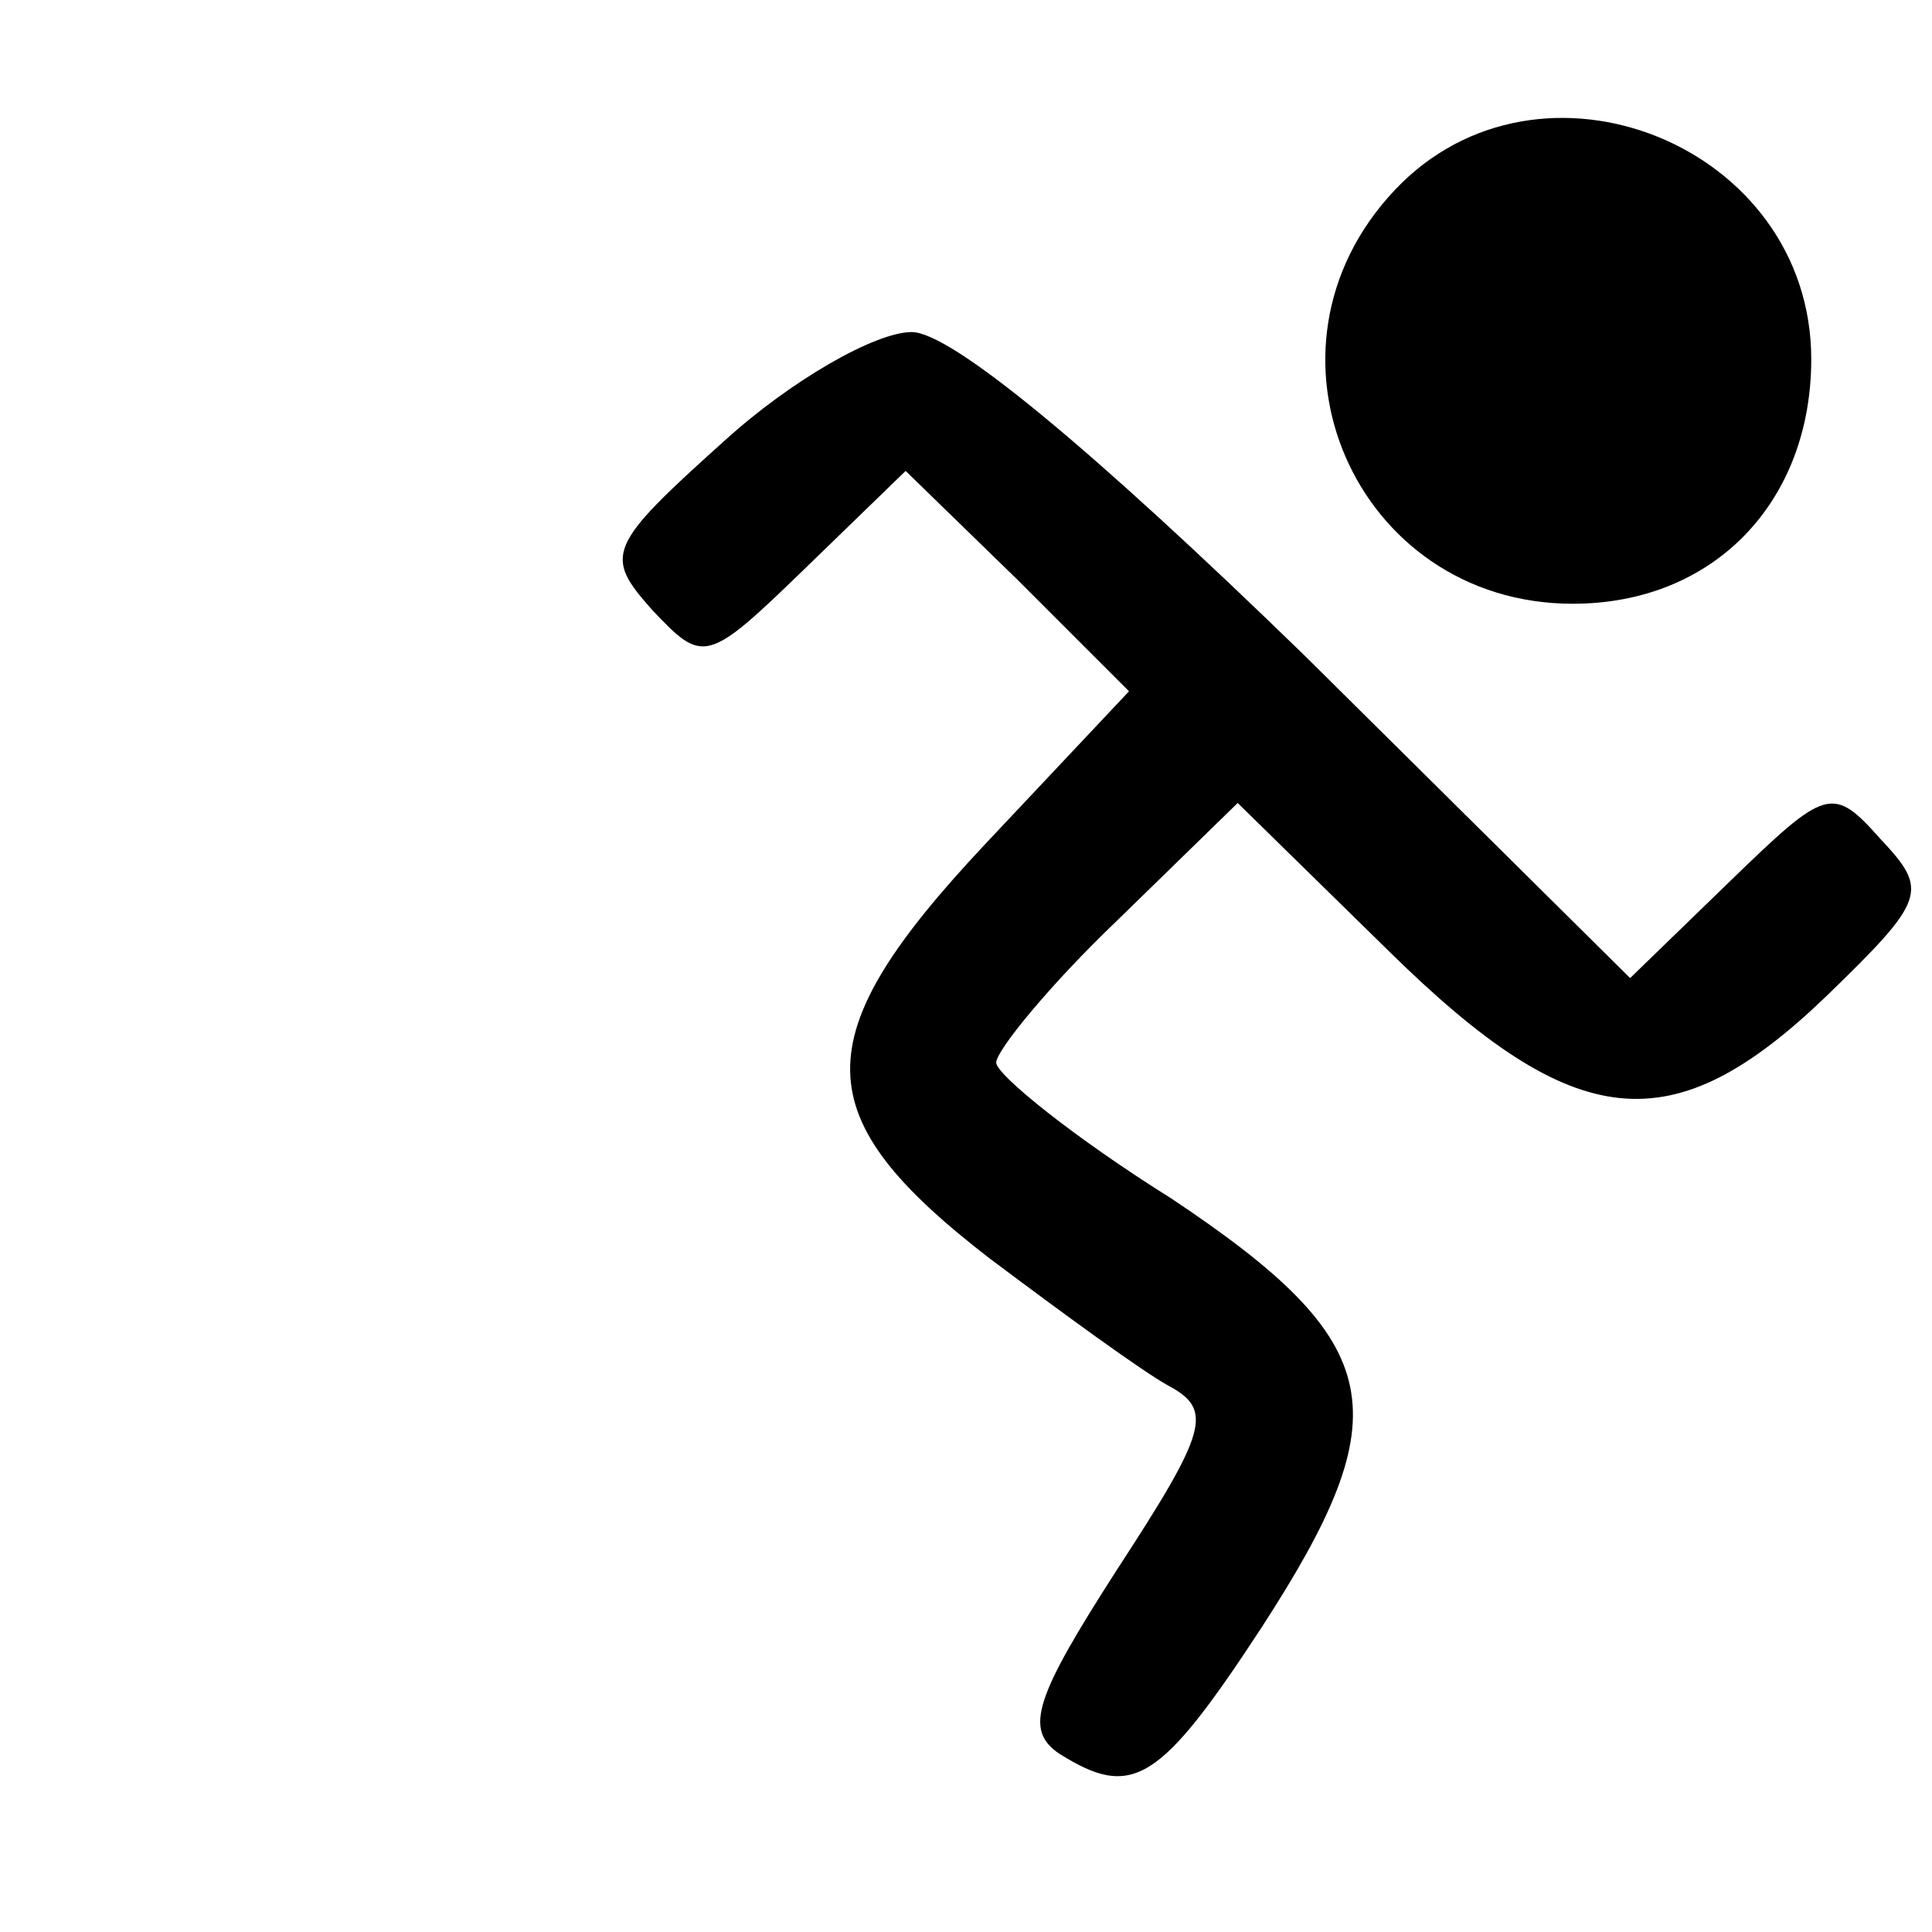 <?xml version="1.0" standalone="no"?>
<!DOCTYPE svg PUBLIC "-//W3C//DTD SVG 20010904//EN"
 "http://www.w3.org/TR/2001/REC-SVG-20010904/DTD/svg10.dtd">
<svg version="1.0" xmlns="http://www.w3.org/2000/svg"
 width="64pt" height="64pt" viewBox="0 0 64 64"
 preserveAspectRatio="xMidYMid meet">
<g transform="translate(0,64) scale(0.1,-0.1)"
fill="#000000" stroke="none">
<path d="M462 577 c-50 -53 -13 -137 59 -137 47 0 79 34 79 81 0 71 -90 107
-138 56z"/>
<path d="M240 494 c-39 -35 -40 -38 -24 -56 17 -18 18 -18 51 14 l33 32 37
-36 37 -37 -48 -51 c-60 -64 -59 -90 2 -137 24 -18 50 -37 59 -42 15 -8 13
-15 -17 -61 -27 -42 -31 -53 -19 -61 24 -15 33 -10 67 42 46 71 42 94 -30 142
-32 20 -58 41 -58 45 0 4 18 26 40 47 l40 39 50 -49 c62 -61 94 -64 145 -15
33 32 34 35 18 52 -16 18 -18 17 -50 -14 l-33 -32 -108 107 c-71 69 -117 107
-130 107 -12 0 -40 -16 -62 -36z"/>
</g>
</svg>
